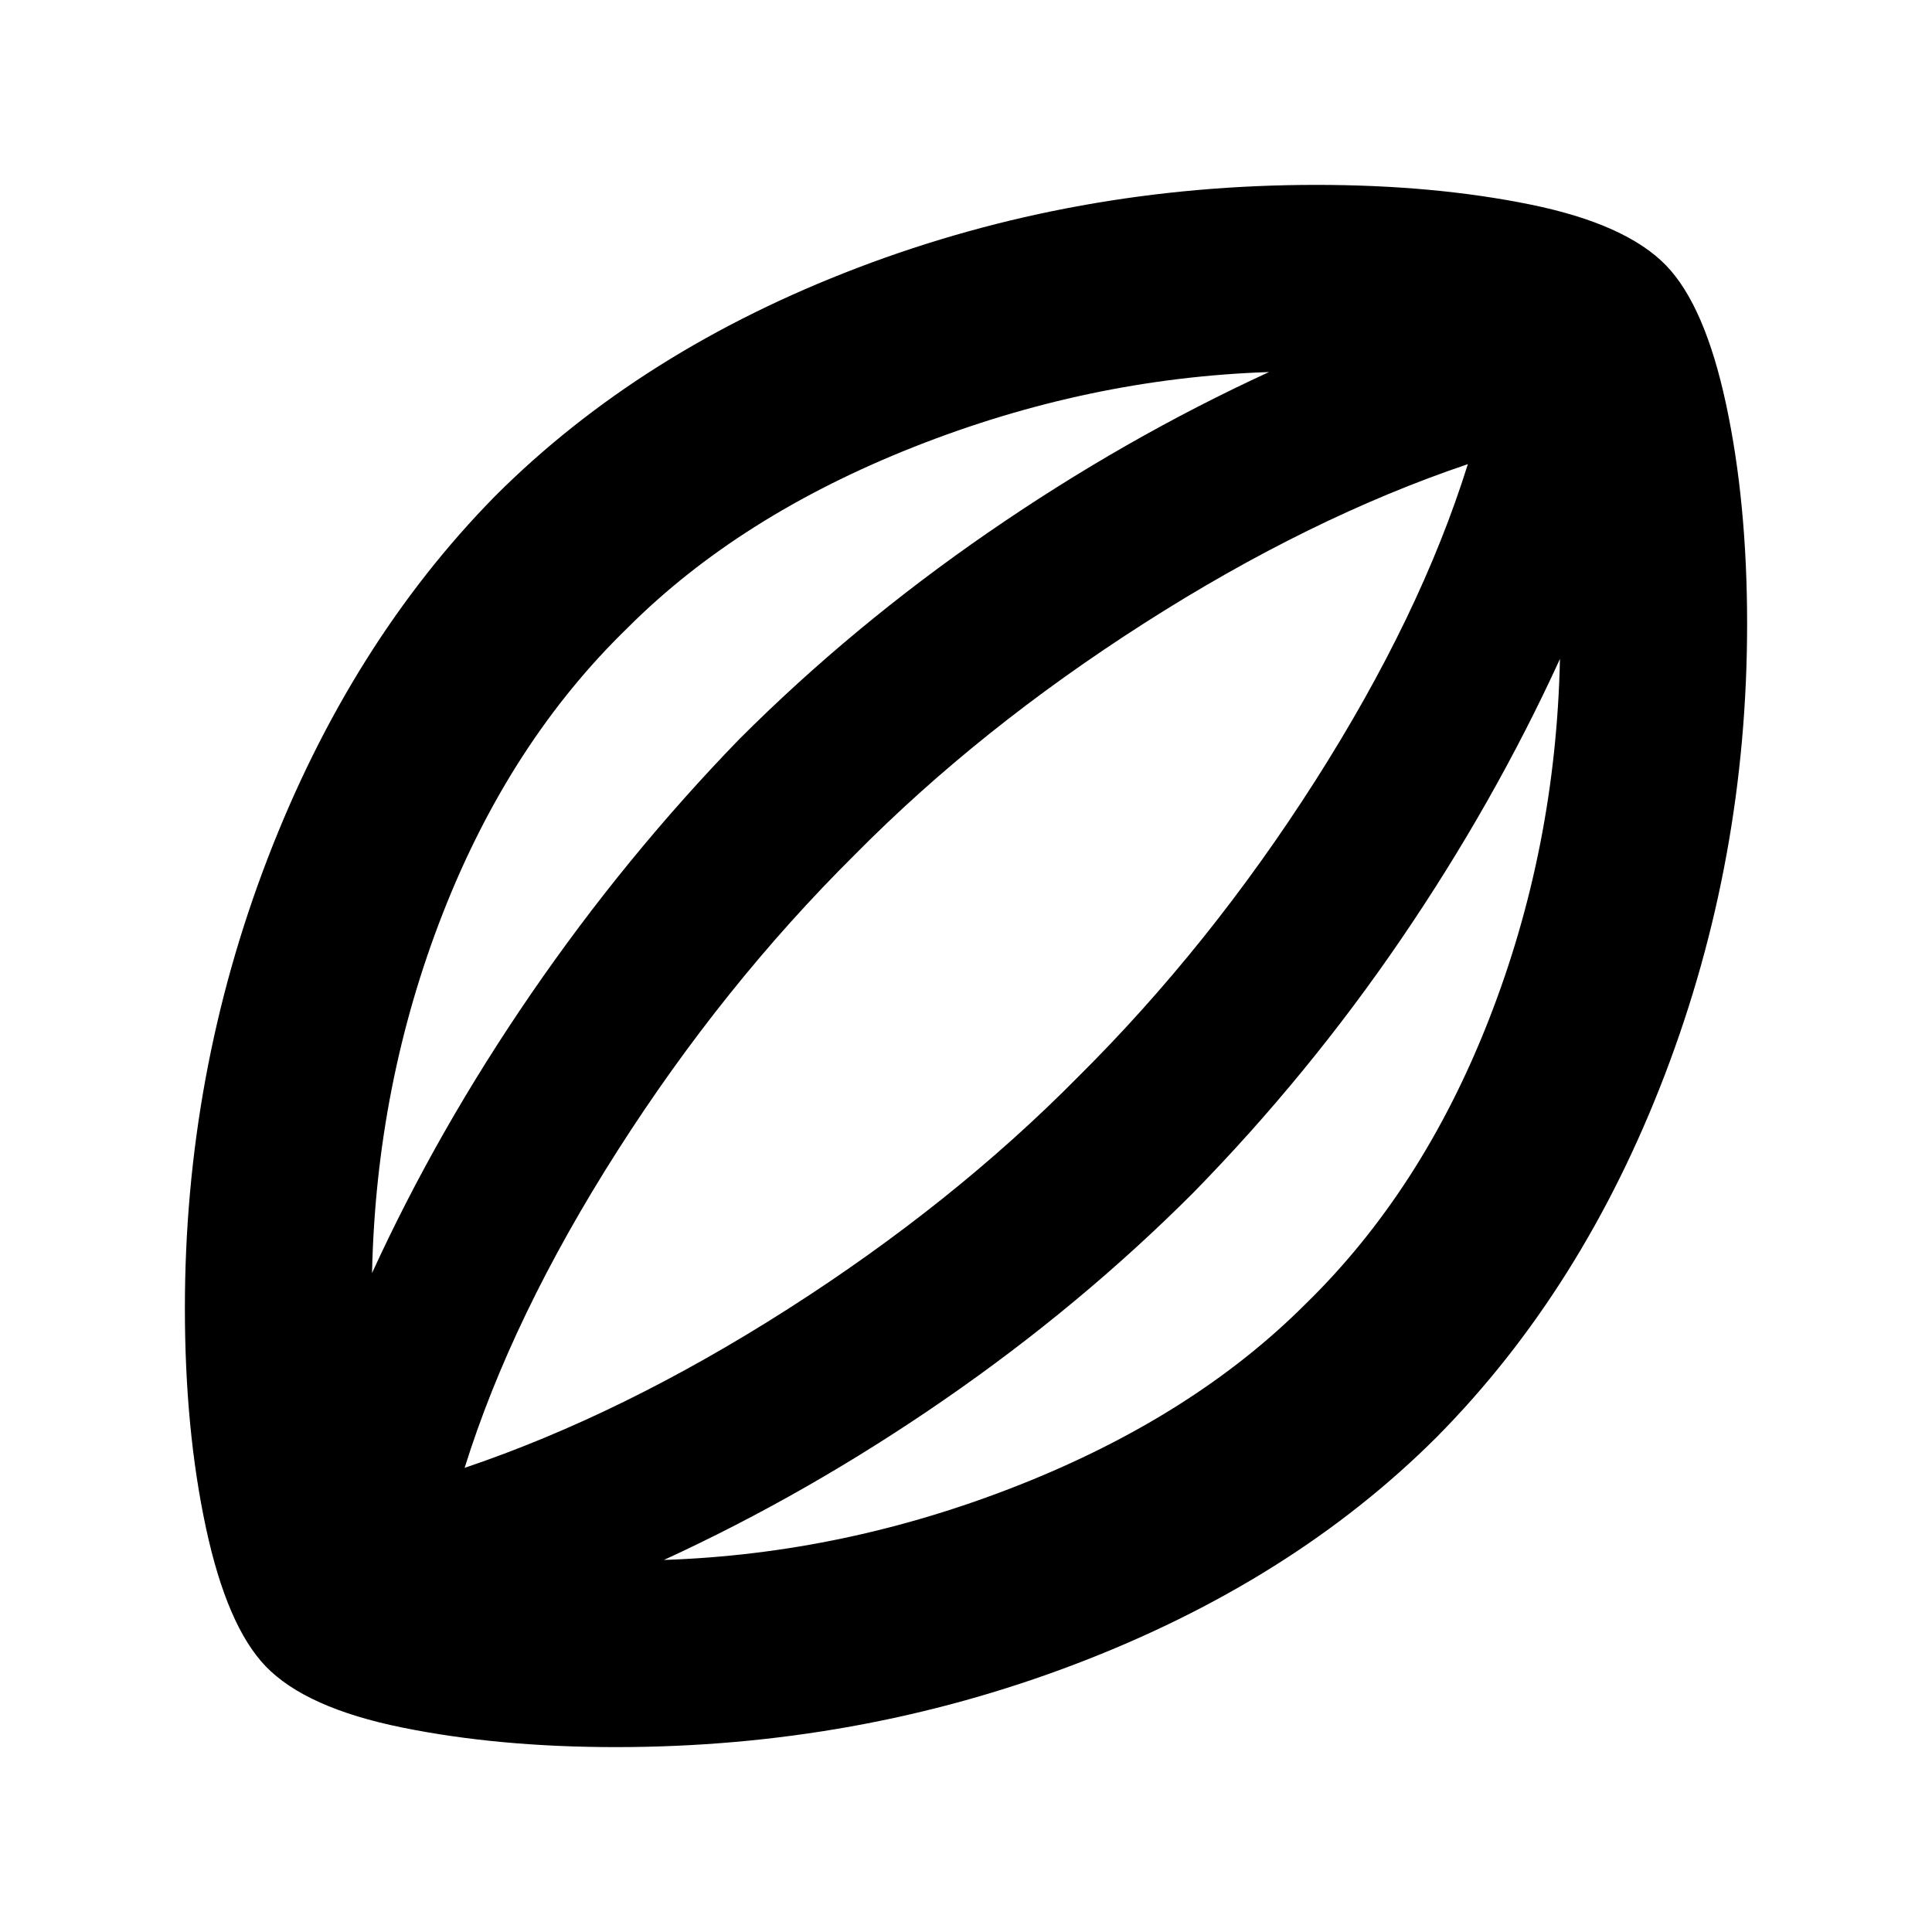 <svg xmlns="http://www.w3.org/2000/svg" height="24" viewBox="0 -960 960 960" width="24"><path d="M306-91.87q-58.2 0-106.11-9.72-47.91-9.71-67.87-30.43-19.19-19.96-29.67-68.75Q91.87-249.57 91.87-310q0-116.43 41.1-223.37 41.1-106.93 113.05-180.13 72.44-72.43 180.37-113.53 107.94-41.1 227.61-41.1 58.43 0 106.23 9.72 47.79 9.71 67.75 30.43 19.19 19.96 29.67 68.75 10.48 48.8 10.48 109.23 0 117.15-40.86 223.97-40.86 106.81-113.29 180.01-71.96 71.95-180.01 113.05Q425.91-91.87 306-91.87ZM184.87-327.43q32.52-71.05 79.16-138.95 46.64-67.9 103.4-126.42 56.05-56.05 123.71-102.69t139.43-79.64q-90.05 3-176.59 37.26-86.55 34.26-142.07 89.78-58.52 56.76-91.78 141.69-33.26 84.92-35.26 178.97Zm145.04 142.56q90.05-3 176.59-37.26t142.07-89.78q58.04-56.52 91.3-141.57 33.26-85.04 35.26-179.09-32.76 71.53-78.9 139.19-46.14 67.66-103.43 126.18-56.04 56.05-123.58 102.69-67.55 46.64-139.31 79.64Zm-99.04-45.76q78.56-26.52 160.61-78.92 82.04-52.41 144.04-115.17 65.52-65 117.93-147.16 52.4-82.16 75.92-157.49-78.57 26.52-160.61 78.92-82.04 52.41-144.04 115.17-65.52 65-117.93 147.16-52.4 82.16-75.92 157.49ZM480.24-480Z"/></svg>